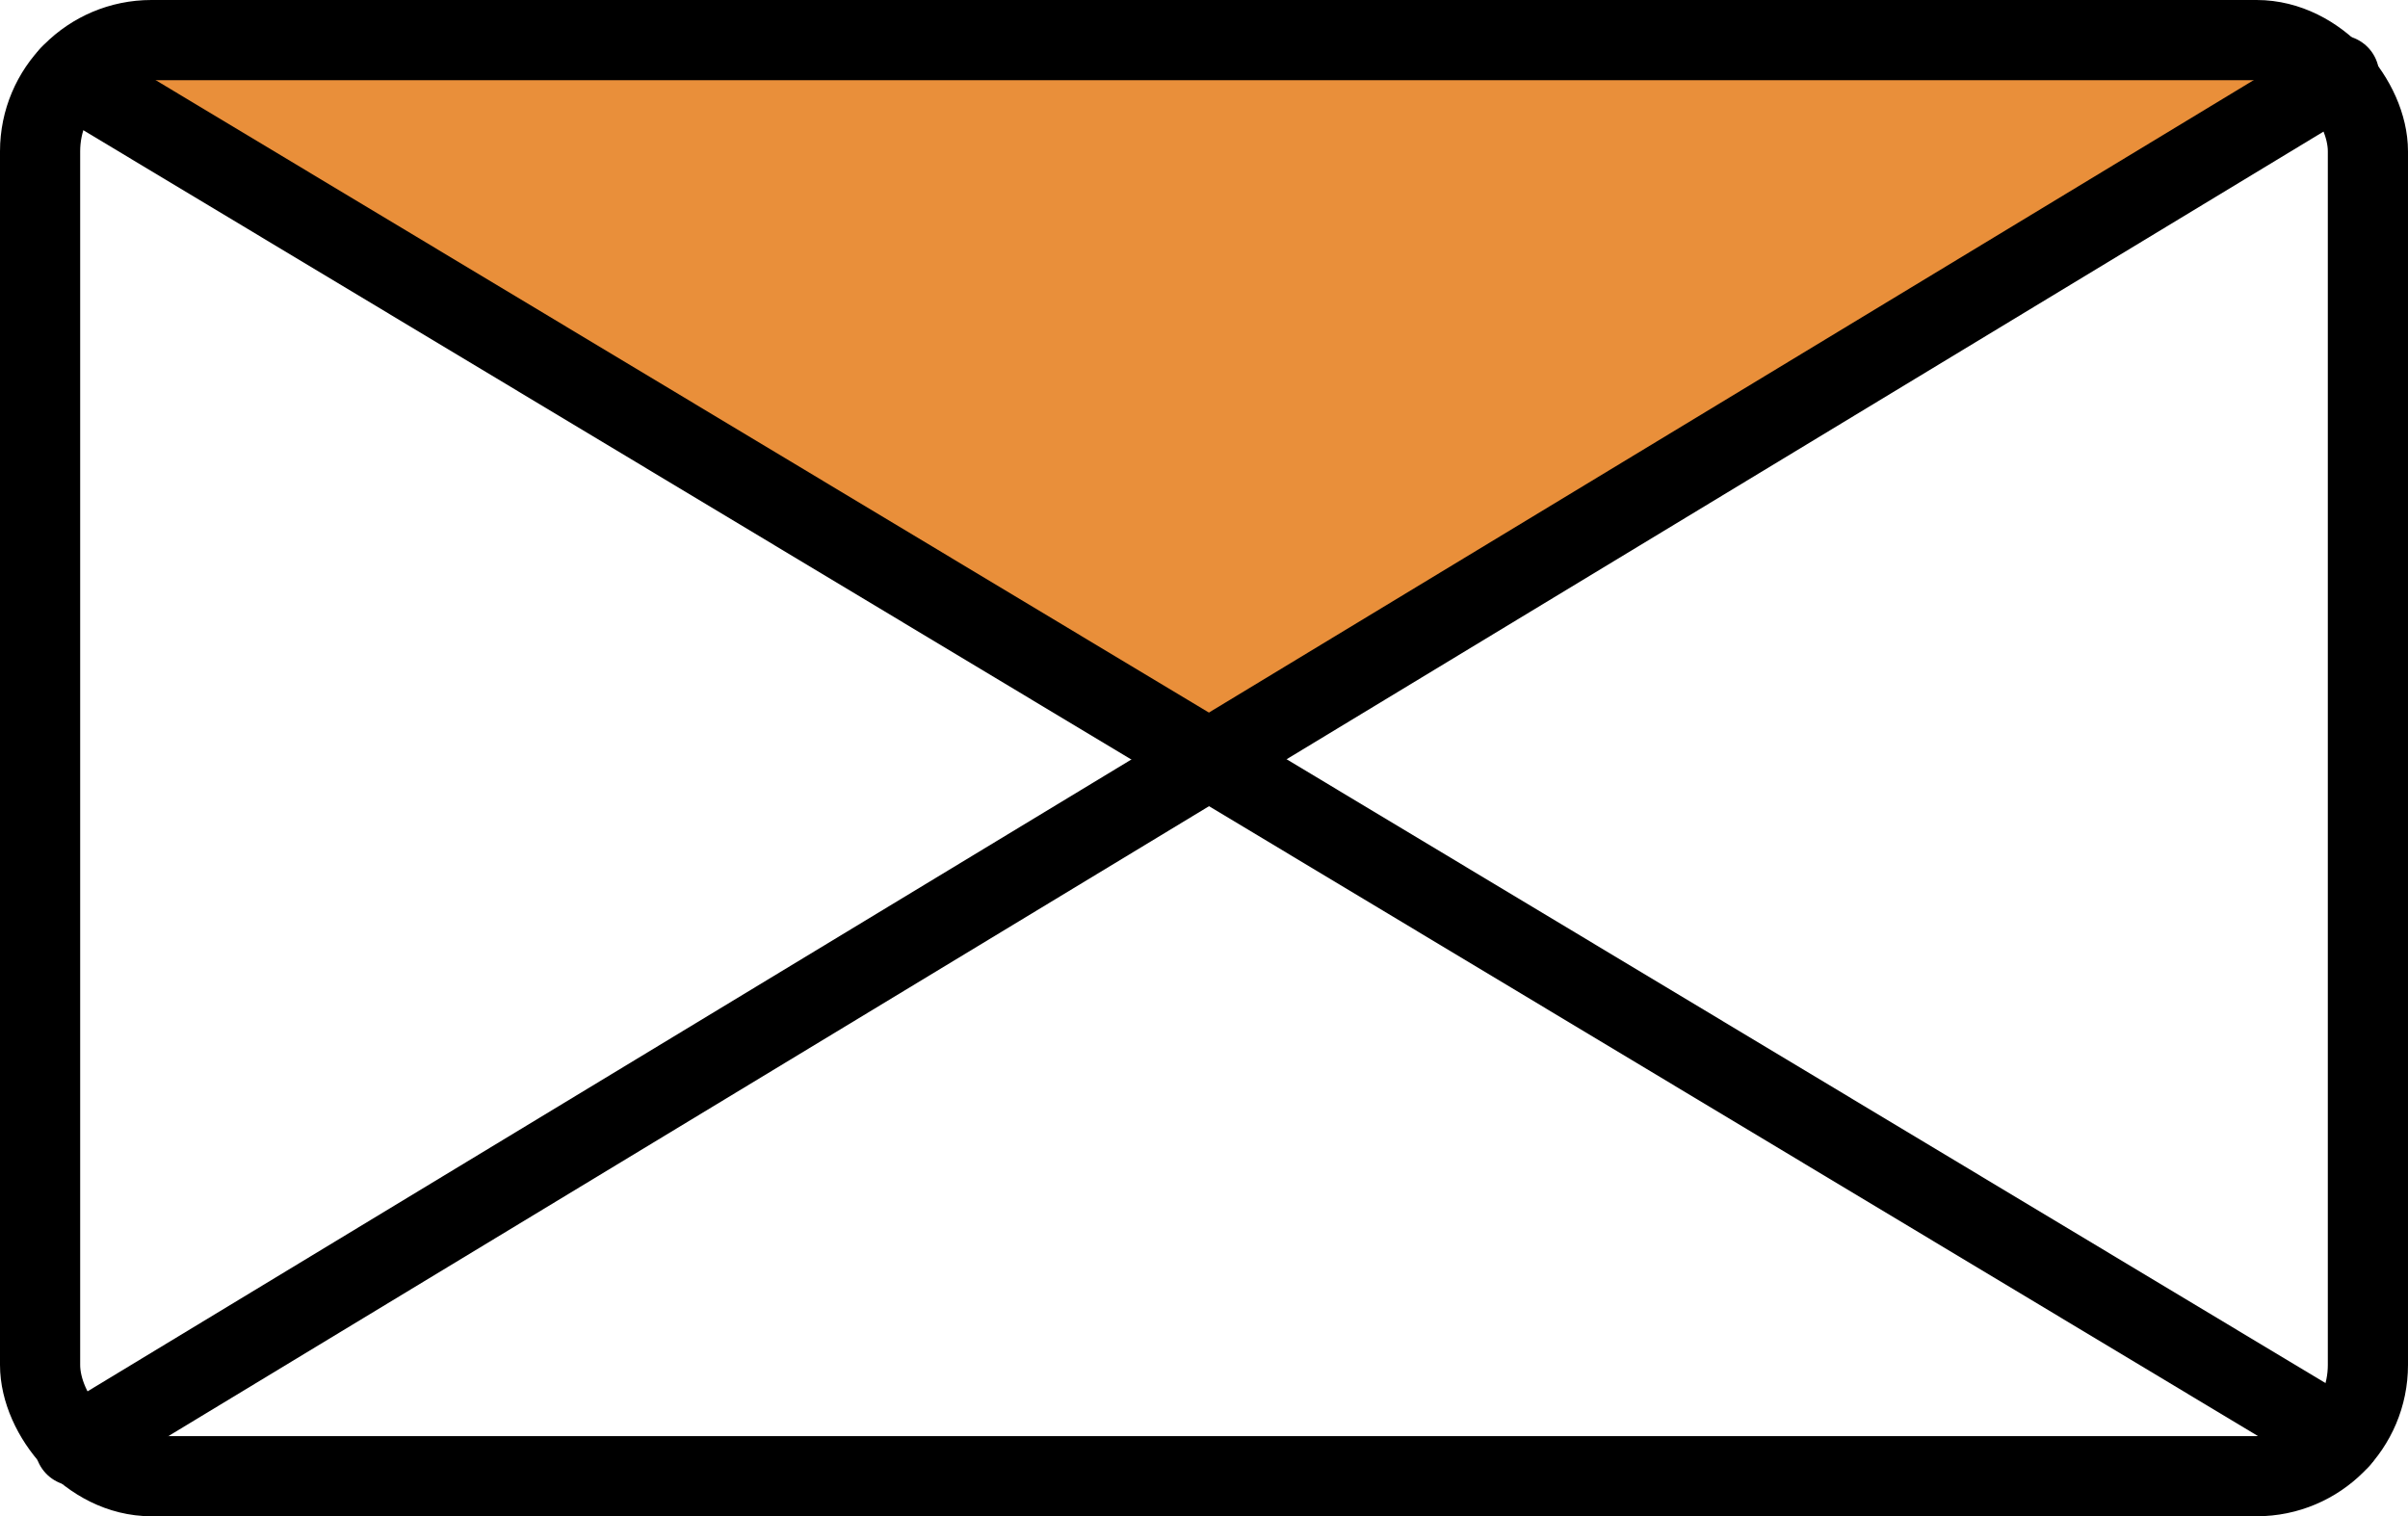 <svg xmlns="http://www.w3.org/2000/svg" width="158.942mm" height="100.088mm" viewBox="0 0 450.544 283.713"><title>profile-email</title><polygon points="20.66 7.5 430.158 8.927 426.552 20.766 225.272 136.755 17.494 16.881 20.66 7.5" fill="#e98f3a"/><rect x="7.5" y="7.5" width="435.544" height="268.713" rx="20.819" fill="none" stroke="#000" stroke-miterlimit="10" stroke-width="15"/><line x1="13.098" y1="14.122" x2="437.828" y2="269.172" fill="none" stroke="#000" stroke-linecap="round" stroke-miterlimit="10" stroke-width="15"/><line x1="437.662" y1="14.083" x2="14.029" y2="270.526" fill="none" stroke="#000" stroke-linecap="round" stroke-miterlimit="10" stroke-width="15"/><circle cx="225.272" cy="142.991" r="6.242"/></svg>